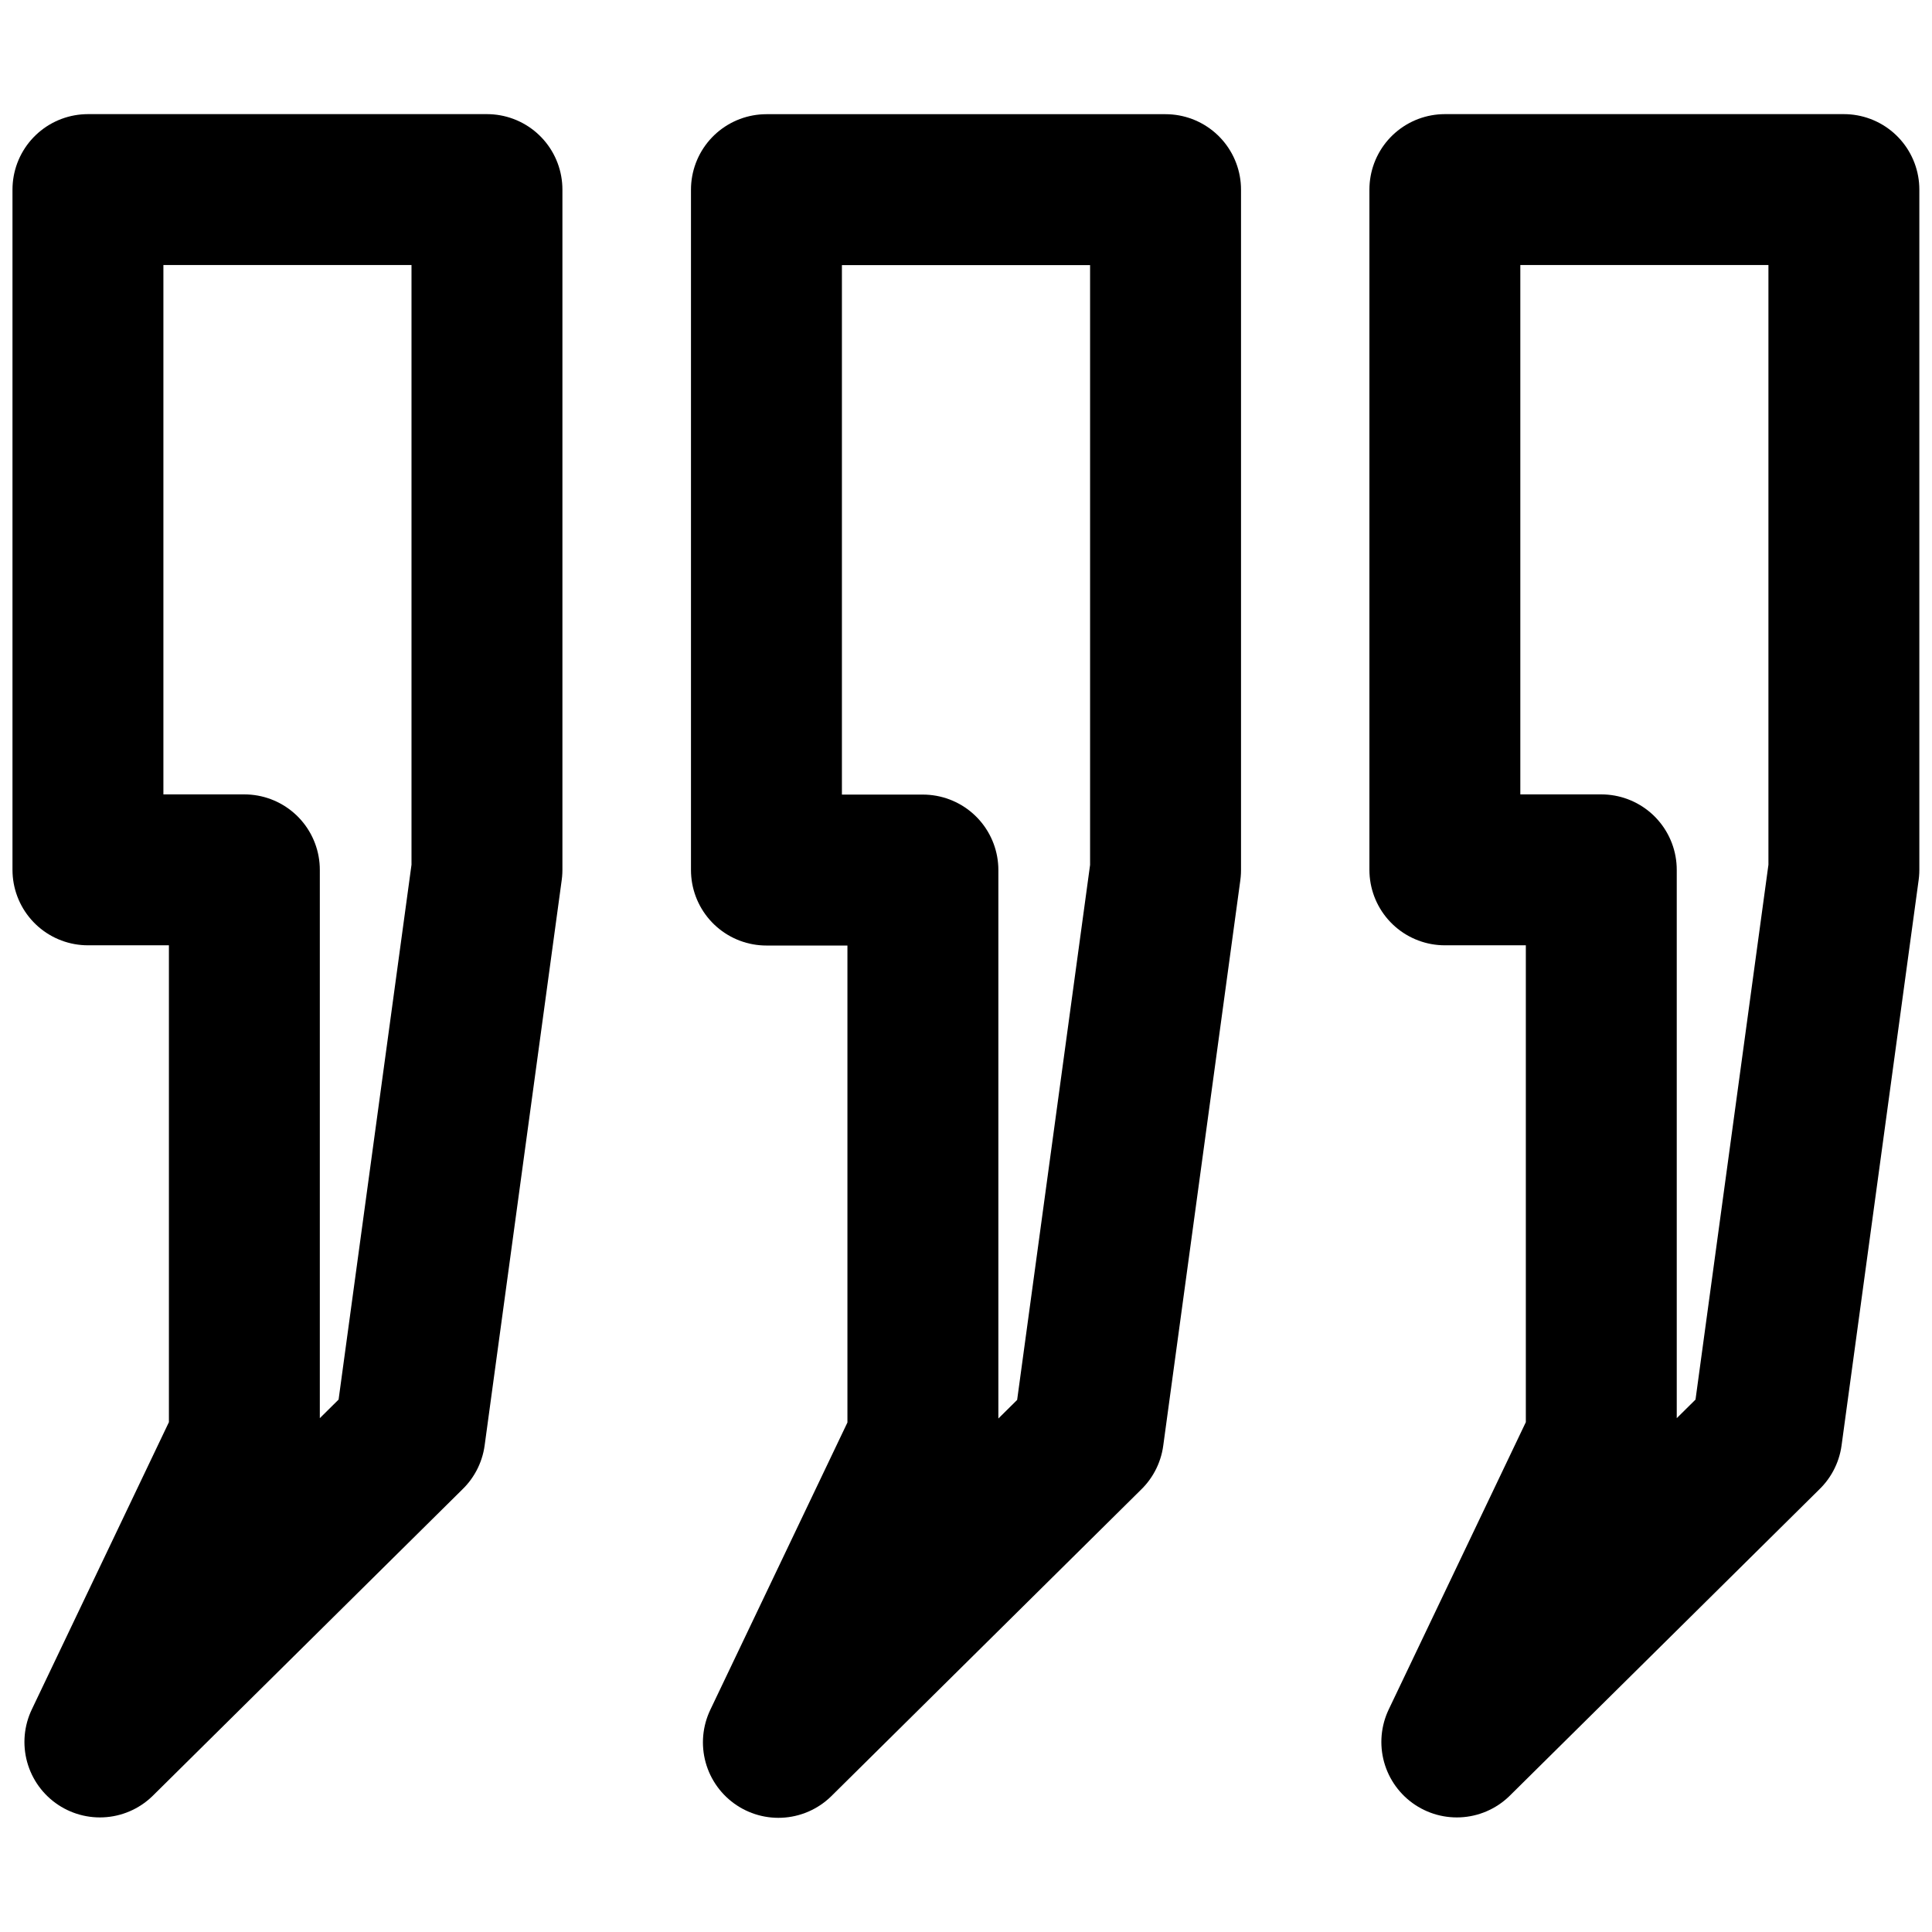 <?xml version="1.0" encoding="UTF-8" standalone="no"?>
<!-- Created with Inkscape (http://www.inkscape.org/) -->

<svg
   width="256"
   height="256"
   viewBox="0 0 256 256"
   version="1.1"
   id="svg5"
   inkscape:version="1.3.2 (091e20e, 2023-11-25)"
   sodipodi:docname="csv.svg"
   xmlns:inkscape="http://www.inkscape.org/namespaces/inkscape"
   xmlns:sodipodi="http://sodipodi.sourceforge.net/DTD/sodipodi-0.dtd"
   xmlns="http://www.w3.org/2000/svg"
   xmlns:svg="http://www.w3.org/2000/svg"
   xmlns:rdf="http://www.w3.org/1999/02/22-rdf-syntax-ns#"
   xmlns:cc="http://creativecommons.org/ns#">
  <sodipodi:namedview
     id="namedview7"
     pagecolor="#ffffff"
     bordercolor="#000000"
     borderopacity="0.25"
     inkscape:showpageshadow="true"
     inkscape:pageopacity="0.0"
     inkscape:pagecheckerboard="false"
     inkscape:deskcolor="#d1d1d1"
     inkscape:document-units="px"
     showgrid="false"
     borderlayer="true"
     shape-rendering="auto"
     inkscape:zoom="3.6484375"
     inkscape:cx="128"
     inkscape:cy="128.13704"
     inkscape:window-width="2241"
     inkscape:window-height="1966"
     inkscape:window-x="263"
     inkscape:window-y="130"
     inkscape:window-maximized="0"
     inkscape:current-layer="layer1" />
  <defs
     id="defs2" />
  <g
     inkscape:label="Layer 1"
     inkscape:groupmode="layer"
     id="layer1">
    <path
       id="rect1"
       style="fill:none;stroke:#000000;stroke-width:20;stroke-linejoin:round;stroke-dasharray:none"
       d="m 101.558,25.131 v 90.156 h 20.731 v 75.463 l -19.148,40.121 41.085,-40.656 10.215,-74.928 V 25.131 Z"
       sodipodi:nodetypes="ccccccccc" />
    <g
       id="g1"
       transform="matrix(1.142,0,0,1.142,164.404,-23.946)"
       style="stroke-width:17.51;stroke-dasharray:none">
      <path
         id="rect1-3"
         style="fill:none;stroke:#000000;stroke-width:17.51;stroke-linejoin:round;stroke-dasharray:none"
         d="m 23.685,42.966 v 78.93 h 18.15 v 66.066 l -16.764,35.125 35.969,-35.594 8.943,-65.598 V 42.966 Z"
         sodipodi:nodetypes="ccccccccc" />
    </g>
    <g
       id="g1-6"
       transform="matrix(1.142,0,0,1.142,-15.396,-23.946)"
       style="stroke-width:17.51;stroke-dasharray:none">
      <path
         id="rect1-7"
         style="fill:none;stroke:#000000;stroke-width:17.51;stroke-linejoin:round;stroke-dasharray:none"
         d="m 23.685,42.966 v 78.93 h 18.15 v 66.066 l -16.764,35.125 35.969,-35.594 8.943,-65.598 V 42.966 Z"
         sodipodi:nodetypes="ccccccccc" />
    </g>
  </g>
</svg>
